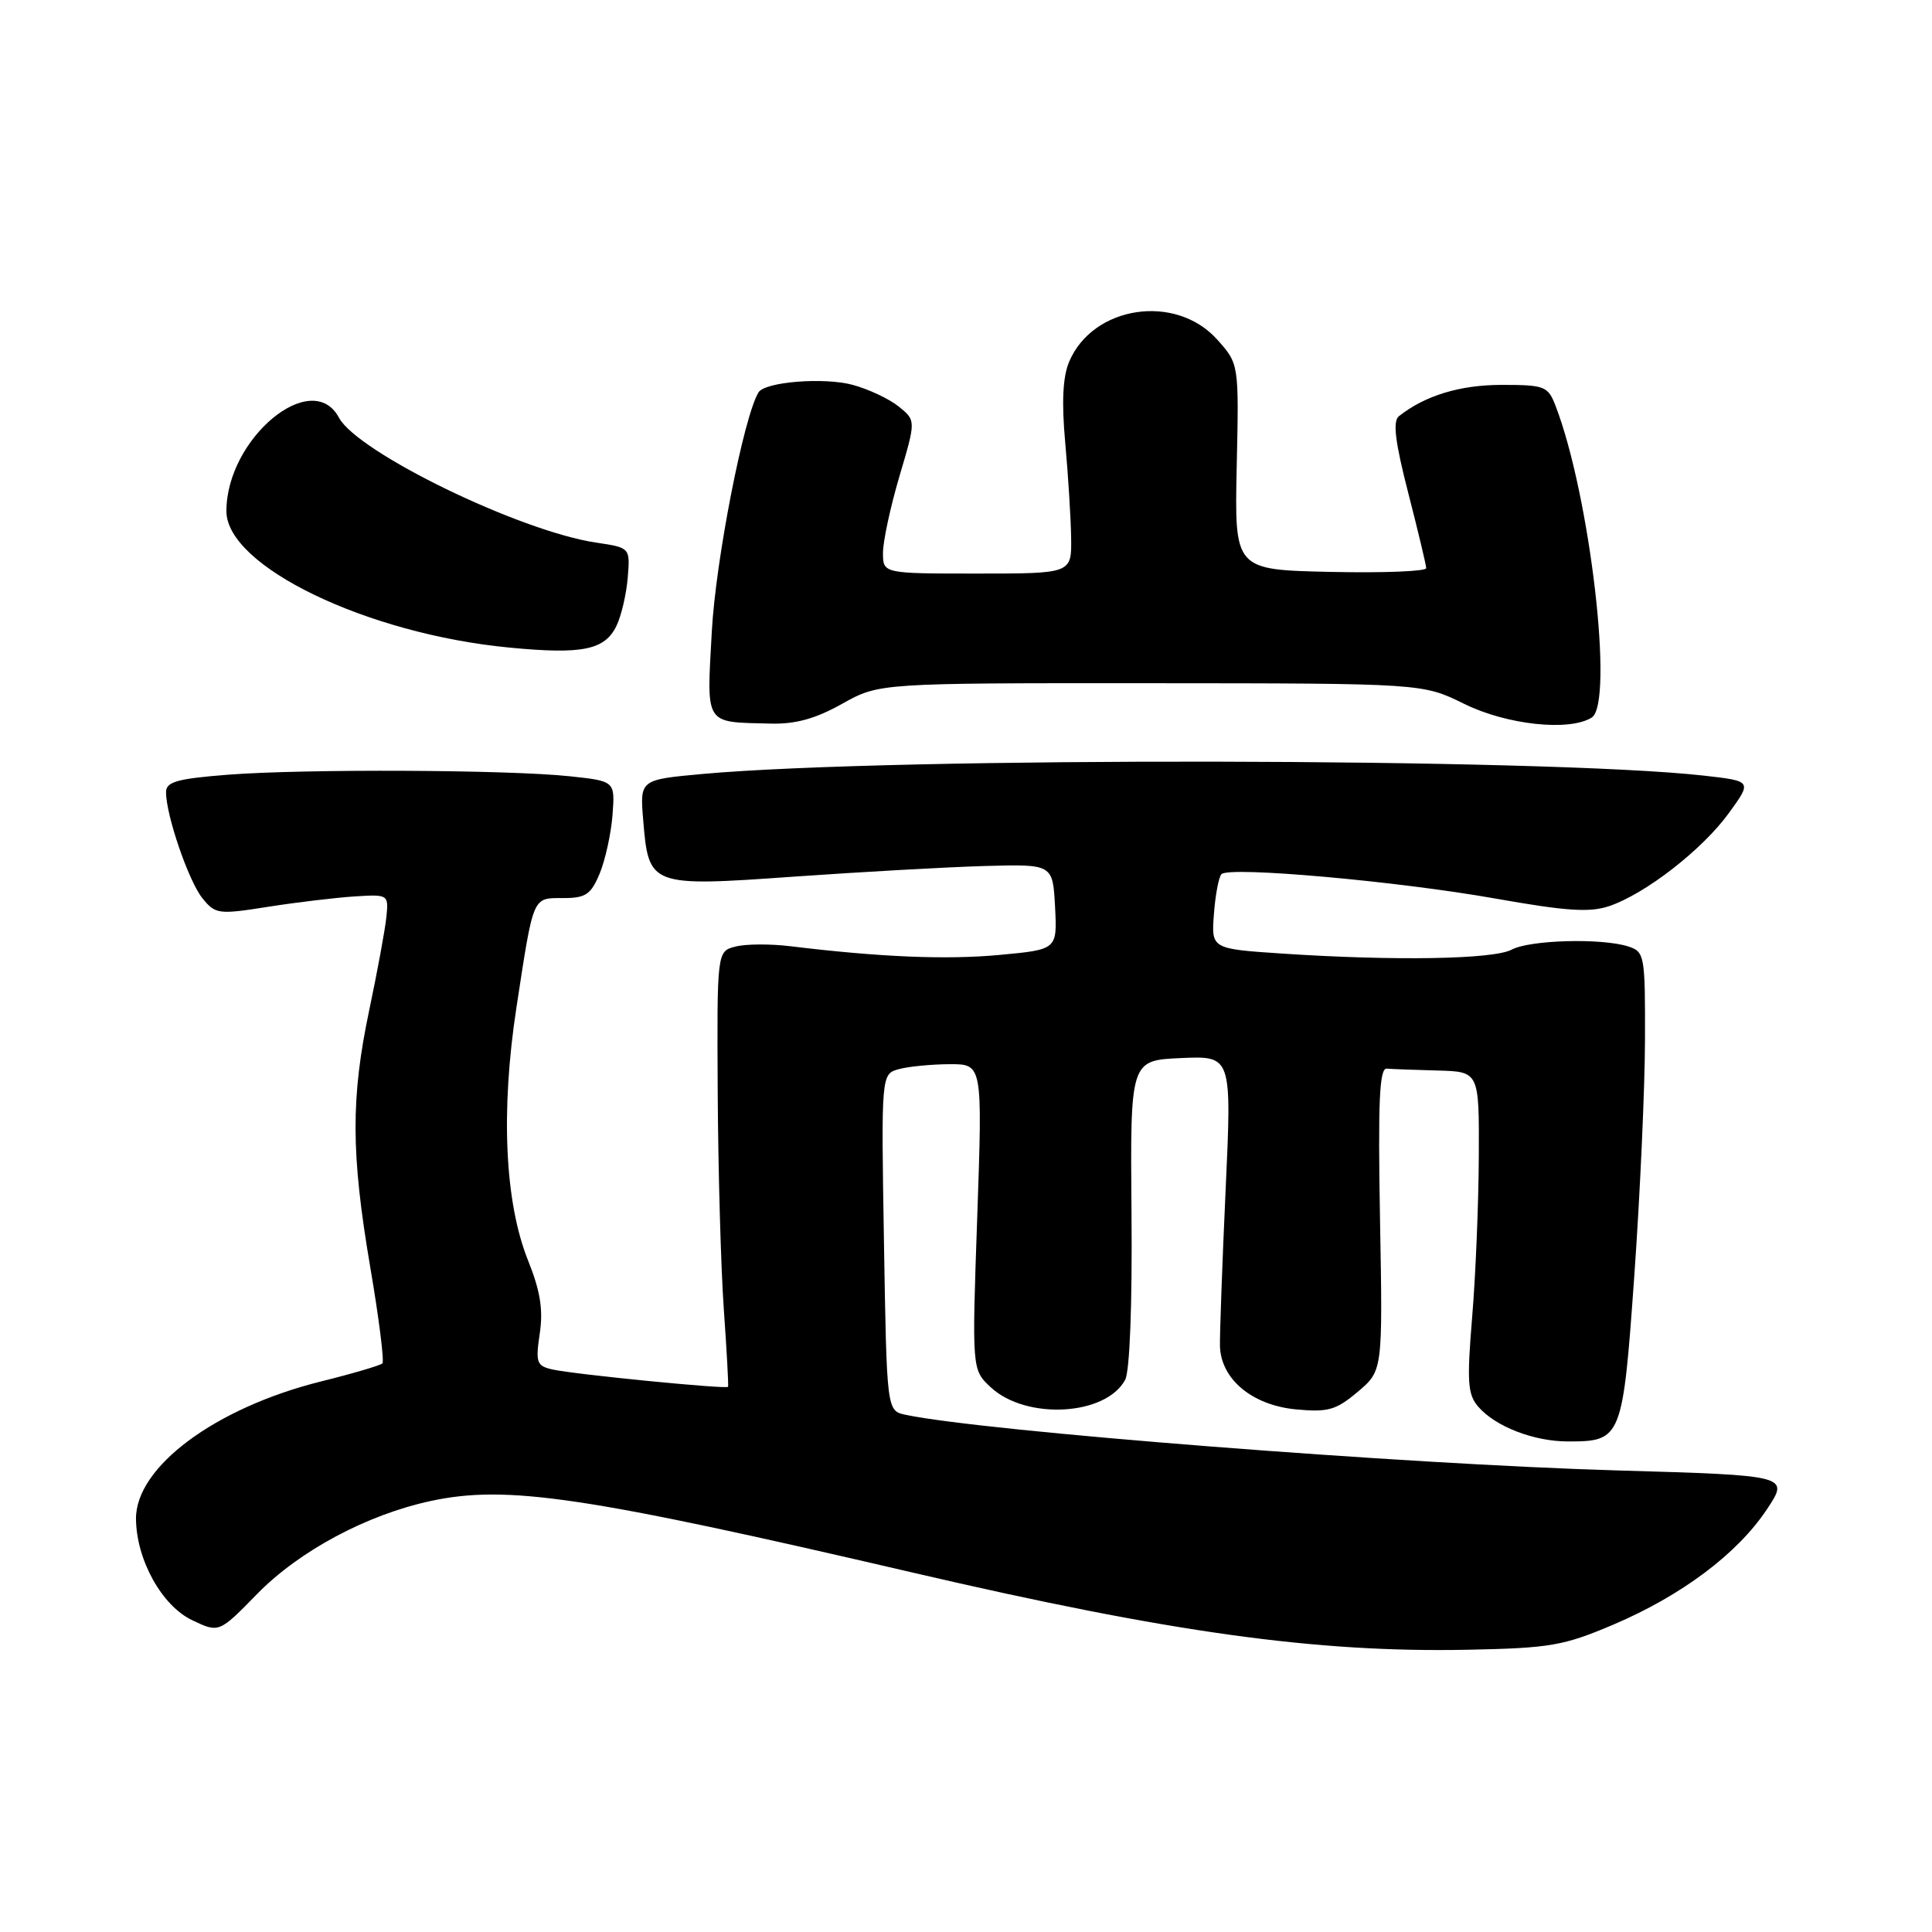<?xml version="1.0" encoding="UTF-8" standalone="no"?>
<!DOCTYPE svg PUBLIC "-//W3C//DTD SVG 1.1//EN" "http://www.w3.org/Graphics/SVG/1.1/DTD/svg11.dtd" >
<svg xmlns="http://www.w3.org/2000/svg" xmlns:xlink="http://www.w3.org/1999/xlink" version="1.1" viewBox="0 0 256 256">
 <g >
 <path fill="currentColor"
d=" M 213.78 215.27 C 222.84 211.41 230.22 205.87 234.12 200.00 C 237.11 195.50 237.11 195.50 214.30 194.84 C 186.01 194.02 130.46 189.67 120.00 187.47 C 117.50 186.94 117.50 186.94 117.13 164.62 C 116.76 142.30 116.76 142.30 119.13 141.66 C 120.43 141.31 123.46 141.02 125.85 141.01 C 130.19 141.00 130.19 141.00 129.49 161.25 C 128.78 181.50 128.78 181.50 131.29 183.83 C 135.99 188.19 146.54 187.60 149.09 182.83 C 149.70 181.69 150.04 172.83 149.93 160.72 C 149.76 140.50 149.76 140.50 156.49 140.20 C 163.22 139.90 163.22 139.90 162.40 157.70 C 161.95 167.49 161.62 176.78 161.65 178.34 C 161.76 182.73 165.89 186.19 171.71 186.75 C 175.96 187.15 177.02 186.86 179.91 184.42 C 183.22 181.63 183.22 181.63 182.86 161.57 C 182.58 145.95 182.78 141.52 183.75 141.60 C 184.44 141.66 187.47 141.77 190.50 141.85 C 196.00 142.00 196.00 142.00 195.95 153.25 C 195.92 159.44 195.53 169.00 195.07 174.50 C 194.36 183.10 194.47 184.76 195.87 186.39 C 198.15 189.03 203.24 191.00 207.78 191.00 C 214.88 191.00 215.02 190.65 216.56 168.95 C 217.32 158.25 217.95 144.24 217.97 137.82 C 218.00 126.57 217.92 126.11 215.75 125.41 C 212.24 124.28 202.73 124.54 200.31 125.83 C 197.91 127.12 184.84 127.34 170.00 126.36 C 160.50 125.73 160.50 125.73 160.85 121.12 C 161.04 118.58 161.49 116.20 161.85 115.83 C 162.88 114.77 185.10 116.75 198.13 119.06 C 207.55 120.73 210.64 120.94 213.24 120.06 C 218.04 118.43 225.57 112.58 229.08 107.74 C 232.16 103.50 232.16 103.50 225.83 102.78 C 204.90 100.42 118.44 100.27 93.14 102.55 C 84.78 103.31 84.78 103.31 85.23 108.70 C 85.95 117.44 86.13 117.51 105.19 116.16 C 114.16 115.53 125.55 114.89 130.50 114.75 C 139.50 114.50 139.50 114.50 139.80 120.16 C 140.09 125.82 140.09 125.82 132.47 126.53 C 125.44 127.19 116.64 126.83 104.73 125.38 C 102.10 125.06 98.84 125.07 97.48 125.42 C 95.00 126.04 95.00 126.04 95.10 144.77 C 95.16 155.07 95.52 168.00 95.91 173.50 C 96.30 179.00 96.55 183.62 96.47 183.76 C 96.27 184.10 76.07 182.11 73.19 181.46 C 71.10 180.98 70.95 180.55 71.52 176.70 C 71.99 173.55 71.60 171.07 69.96 166.99 C 66.88 159.28 66.33 147.23 68.43 133.50 C 70.72 118.54 70.53 119.00 74.62 119.00 C 77.60 119.00 78.30 118.54 79.46 115.75 C 80.20 113.96 80.97 110.47 81.16 108.00 C 81.50 103.50 81.50 103.50 75.50 102.86 C 67.35 101.99 40.38 101.87 30.25 102.65 C 23.47 103.18 22.00 103.59 22.00 104.97 C 22.00 108.03 25.00 116.77 26.82 119.02 C 28.54 121.14 28.93 121.20 35.56 120.15 C 39.38 119.55 44.52 118.94 47.00 118.78 C 51.45 118.50 51.50 118.53 51.20 121.50 C 51.03 123.15 50.02 128.65 48.95 133.73 C 46.47 145.49 46.49 152.77 49.07 167.97 C 50.22 174.69 50.93 180.40 50.67 180.66 C 50.41 180.92 46.73 182.01 42.49 183.06 C 28.50 186.56 17.98 194.38 18.02 201.25 C 18.06 206.66 21.44 212.77 25.46 214.68 C 29.02 216.38 29.02 216.38 34.08 211.20 C 39.67 205.49 48.61 200.71 57.07 198.89 C 67.17 196.72 77.45 198.25 121.00 208.39 C 155.13 216.33 174.39 219.00 194.50 218.60 C 205.39 218.38 207.17 218.08 213.78 215.27 Z  M 111.60 93.25 C 116.50 90.51 116.50 90.51 152.50 90.53 C 188.50 90.55 188.50 90.55 194.00 93.26 C 199.64 96.05 207.96 96.94 210.91 95.08 C 213.90 93.19 210.69 65.60 206.11 53.75 C 205.11 51.17 204.68 51.00 198.98 51.00 C 193.45 51.00 188.81 52.42 185.36 55.15 C 184.53 55.82 184.85 58.51 186.59 65.28 C 187.89 70.35 188.97 74.85 188.98 75.28 C 188.99 75.71 183.28 75.93 176.29 75.78 C 163.58 75.50 163.58 75.50 163.87 61.86 C 164.17 48.22 164.17 48.22 161.30 45.01 C 155.79 38.84 144.80 40.49 141.66 47.95 C 140.82 49.96 140.66 53.29 141.15 58.68 C 141.54 62.98 141.89 68.64 141.93 71.25 C 142.00 76.00 142.00 76.00 129.50 76.00 C 117.00 76.00 117.00 76.00 117.00 73.25 C 117.00 71.74 117.98 67.17 119.18 63.11 C 121.37 55.72 121.37 55.72 119.09 53.87 C 117.84 52.86 115.08 51.56 112.97 50.99 C 109.16 49.97 101.37 50.59 100.51 51.99 C 98.56 55.14 94.83 74.24 94.32 83.65 C 93.63 96.25 93.26 95.66 102.10 95.88 C 105.42 95.97 108.07 95.23 111.60 93.25 Z  M 81.68 82.94 C 82.33 81.60 83.00 78.72 83.18 76.53 C 83.50 72.57 83.50 72.57 79.00 71.90 C 68.87 70.39 47.38 59.95 44.91 55.34 C 41.35 48.68 30.00 58.10 30.00 67.73 C 30.00 75.03 48.62 84.01 67.52 85.81 C 77.17 86.74 80.13 86.13 81.68 82.94 Z "/>
</g>
</svg>